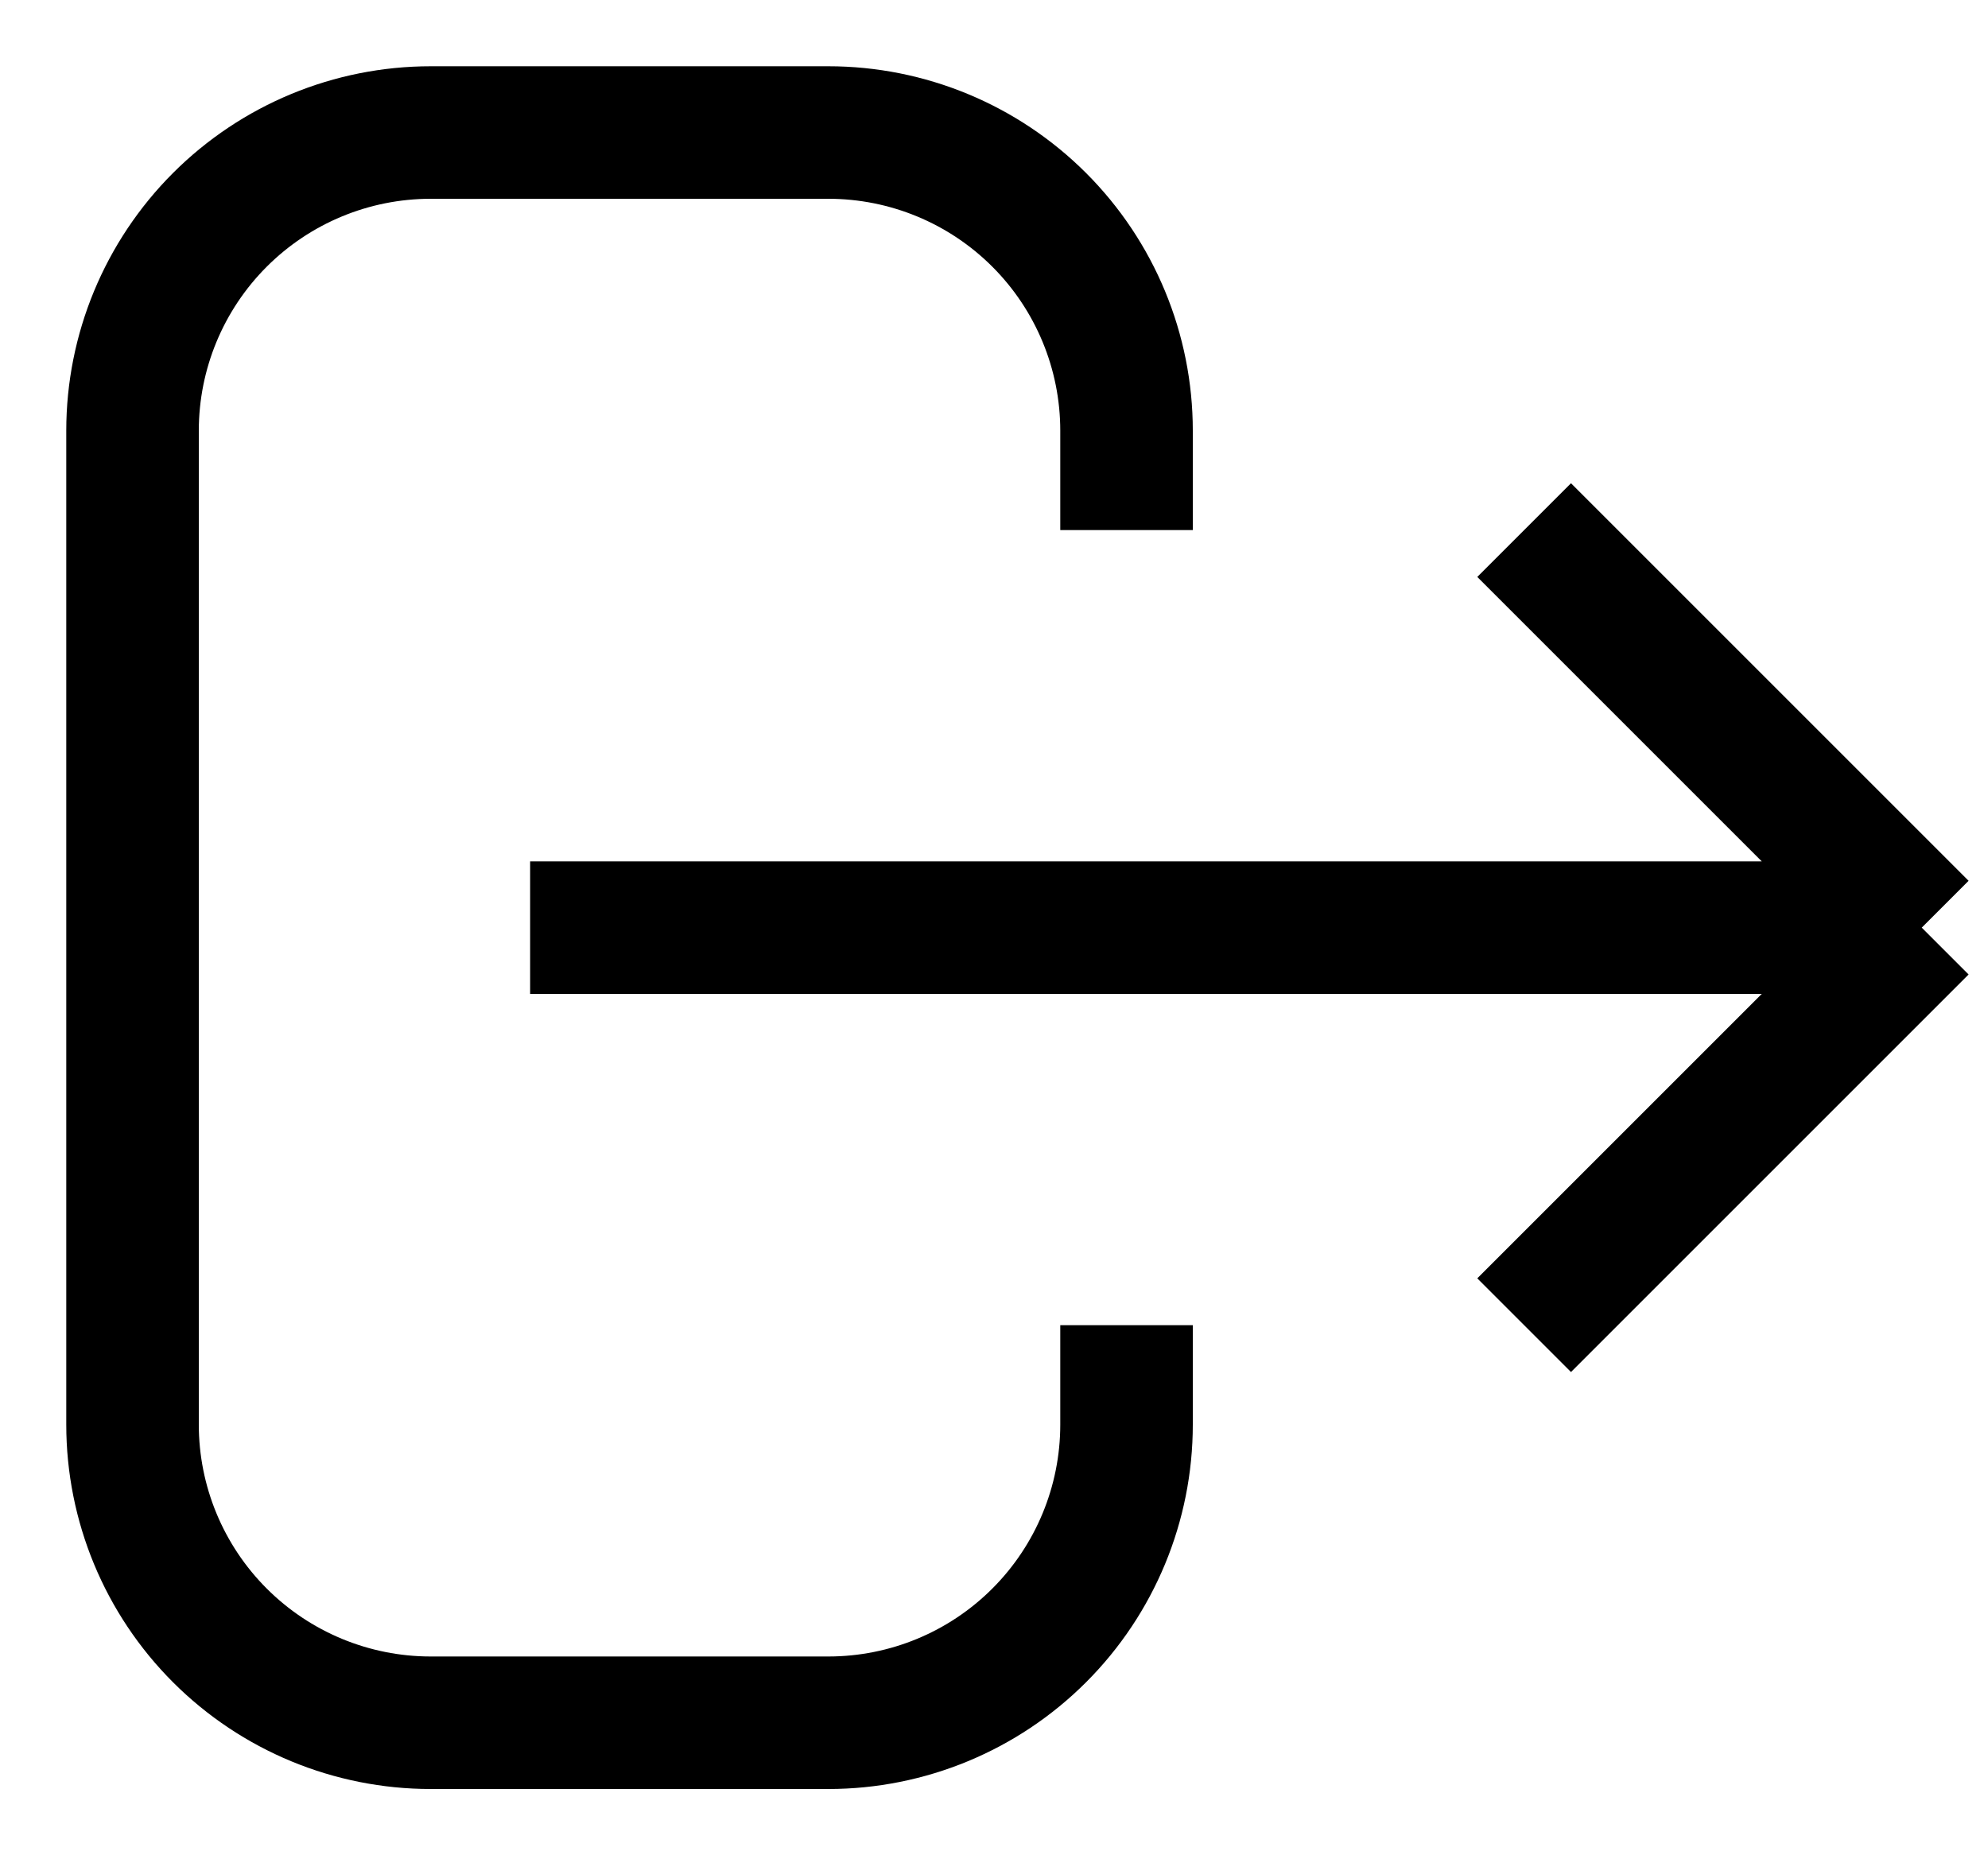 <svg width="15" height="14" viewBox="0 0 15 14" fill="none" xmlns="http://www.w3.org/2000/svg">
<path d="M11.5 10L14.5 7M14.5 7L11.5 4M14.5 7H4M8.5 10V10.75C8.5 11.347 8.263 11.919 7.841 12.341C7.419 12.763 6.847 13 6.25 13H3.25C2.653 13 2.081 12.763 1.659 12.341C1.237 11.919 1 11.347 1 10.75V3.25C1 2.653 1.237 2.081 1.659 1.659C2.081 1.237 2.653 1 3.25 1H6.25C6.847 1 7.419 1.237 7.841 1.659C8.263 2.081 8.5 2.653 8.5 3.25V4" stroke="black" strokeLinecap="round" strokeLinejoin="round"/>
</svg>
